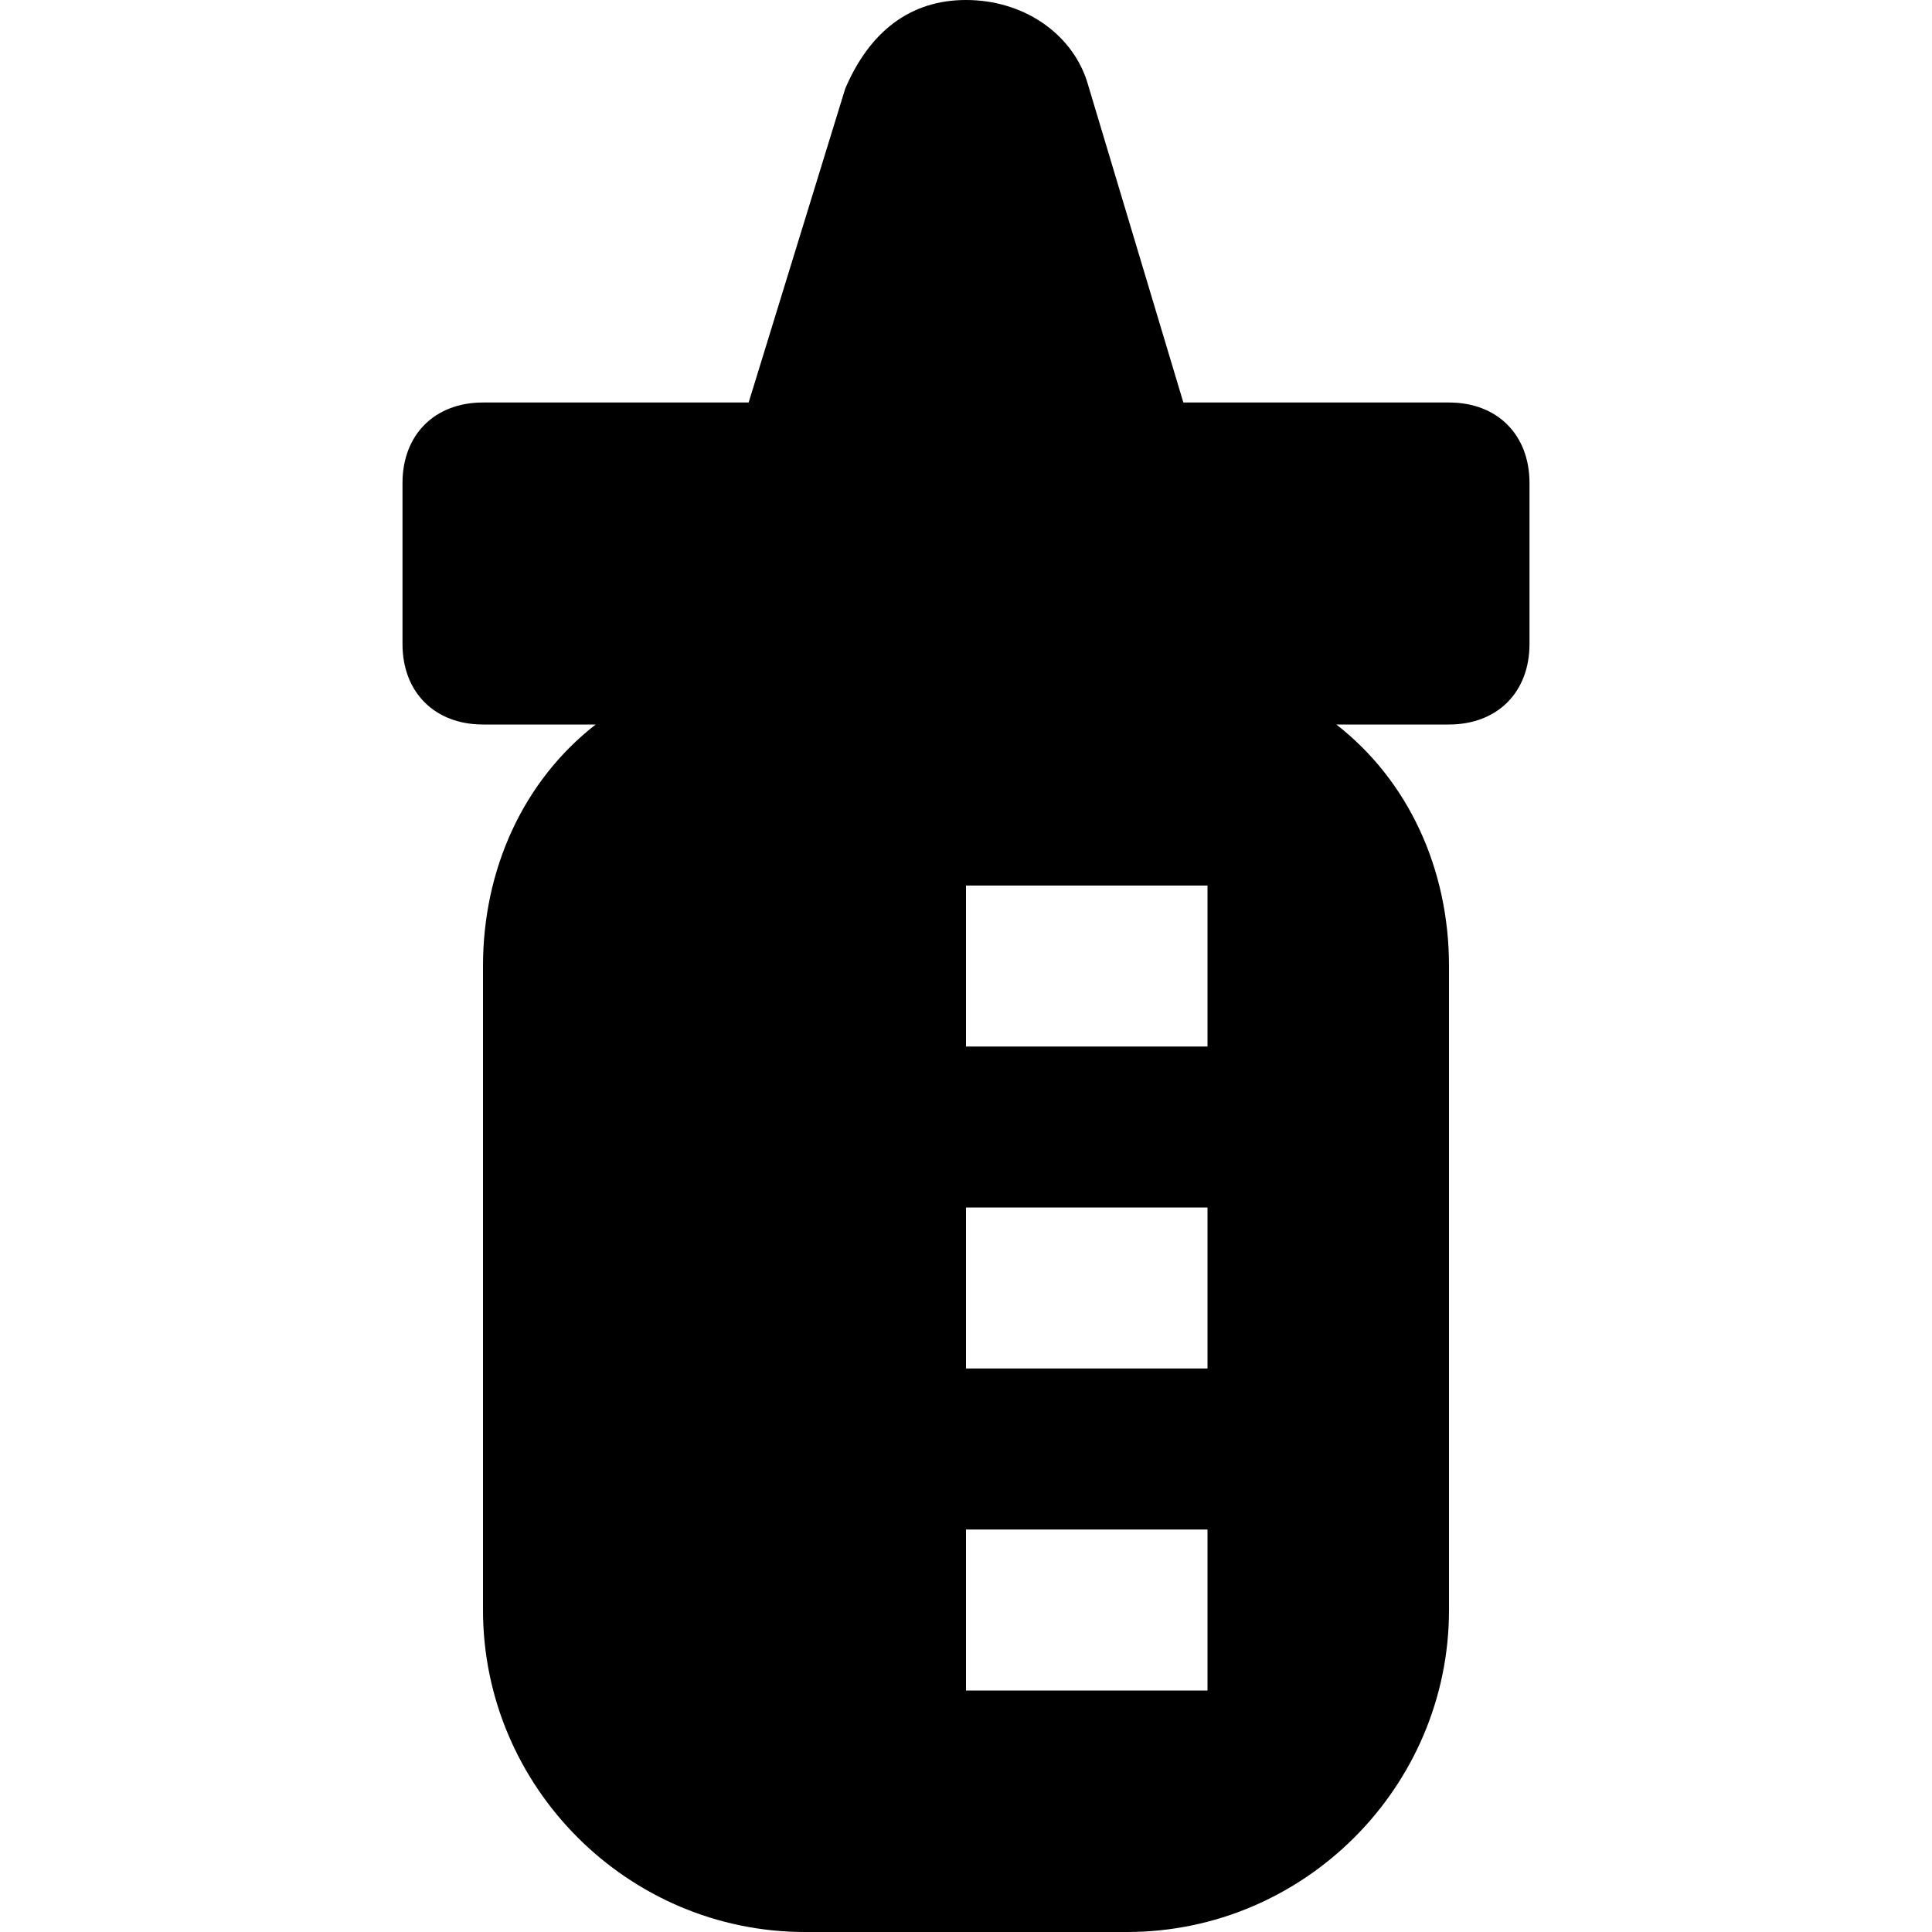 <svg id="nc_icon" version="1.1" xmlns="http://www.w3.org/2000/svg" xmlns:xlink="http://www.w3.org/1999/xlink" x="0px" y="0px" viewBox="0 0 24 24" xml:space="preserve" ><g class="nc-icon-wrapper" fill="currentColor"><path fill="currentColor" d="M18,5h-3.3l-1.2-4c-0.2-0.6-0.8-1-1.5-1s-1.2,0.4-1.5,1.1L9.3,5H6C5.4,5,5,5.4,5,6v2c0,0.6,0.4,1,1,1h1.4 C6.5,9.7,6,10.8,6,12v8c0,2.2,1.8,4,4,4h4c2.2,0,4-1.8,4-4v-8c0-1.2-0.5-2.3-1.4-3H18c0.6,0,1-0.4,1-1V6C19,5.4,18.6,5,18,5z M15,21 h-3v-2h3V21z M15,17h-3v-2h3V17z M15,13h-3v-2h3V13z"></path></g></svg>